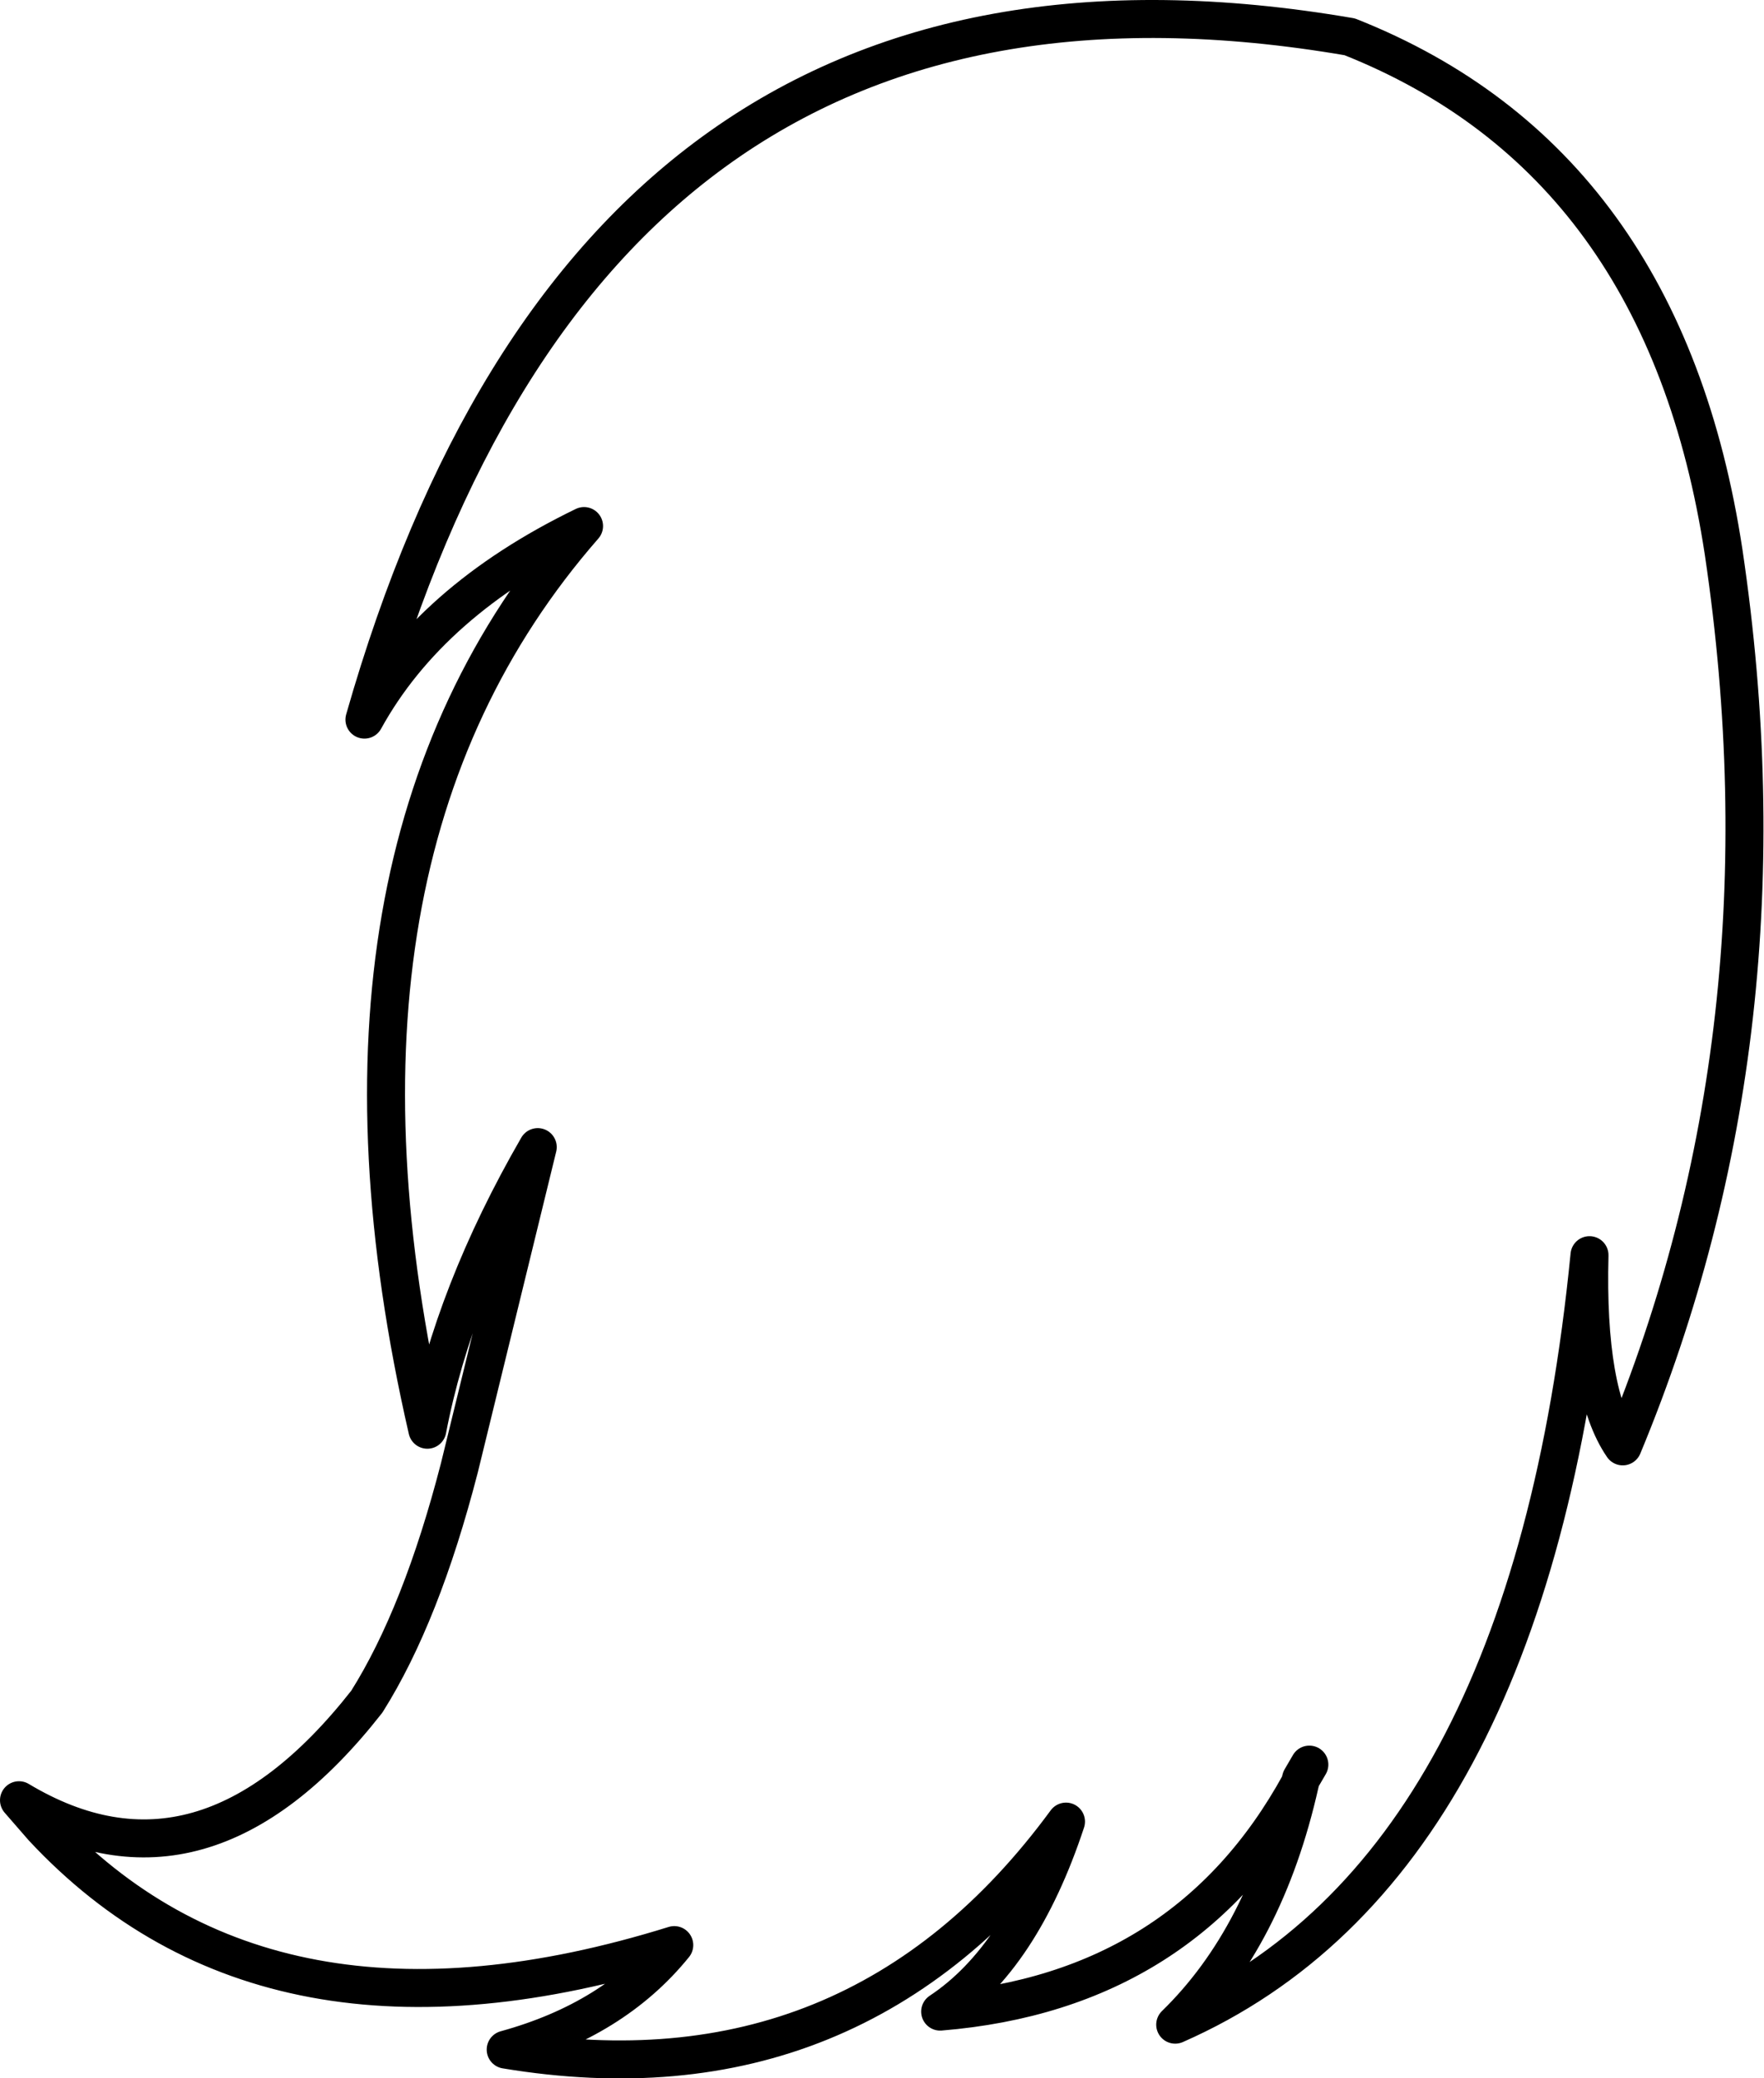 <?xml version="1.0" encoding="UTF-8" standalone="no"?>
<svg xmlns:xlink="http://www.w3.org/1999/xlink" height="87.5px" width="74.3px" xmlns="http://www.w3.org/2000/svg">
  <g transform="matrix(1.0, 0.0, 0.0, 1.0, 37.15, 43.75)">
    <path d="M18.0 30.55 L17.65 31.15 17.6 31.35 Q16.15 37.8 12.35 41.5 27.25 34.95 29.8 9.1 29.65 14.9 31.2 17.15 38.45 -0.3 35.45 -20.5 32.95 -36.95 19.7 -42.2 3.4 -45.0 -7.1 -37.35 -17.05 -30.1 -21.8 -13.45 -19.05 -18.45 -12.55 -21.6 -24.7 -7.7 -19.15 16.45 -18.05 10.7 -14.5 4.55 L-17.8 18.05 Q-19.4 24.25 -21.7 27.9 -28.6 36.7 -36.35 32.05 L-35.35 33.2 Q-25.8 43.45 -8.75 38.15 -11.3 41.3 -15.85 42.55 -1.1 45.0 7.75 32.95 5.85 38.7 2.45 40.95 12.8 40.1 17.6 31.35" fill="none" stroke="#000000" stroke-linecap="round" stroke-linejoin="round" stroke-width="1.6"/>
  </g>
</svg>
